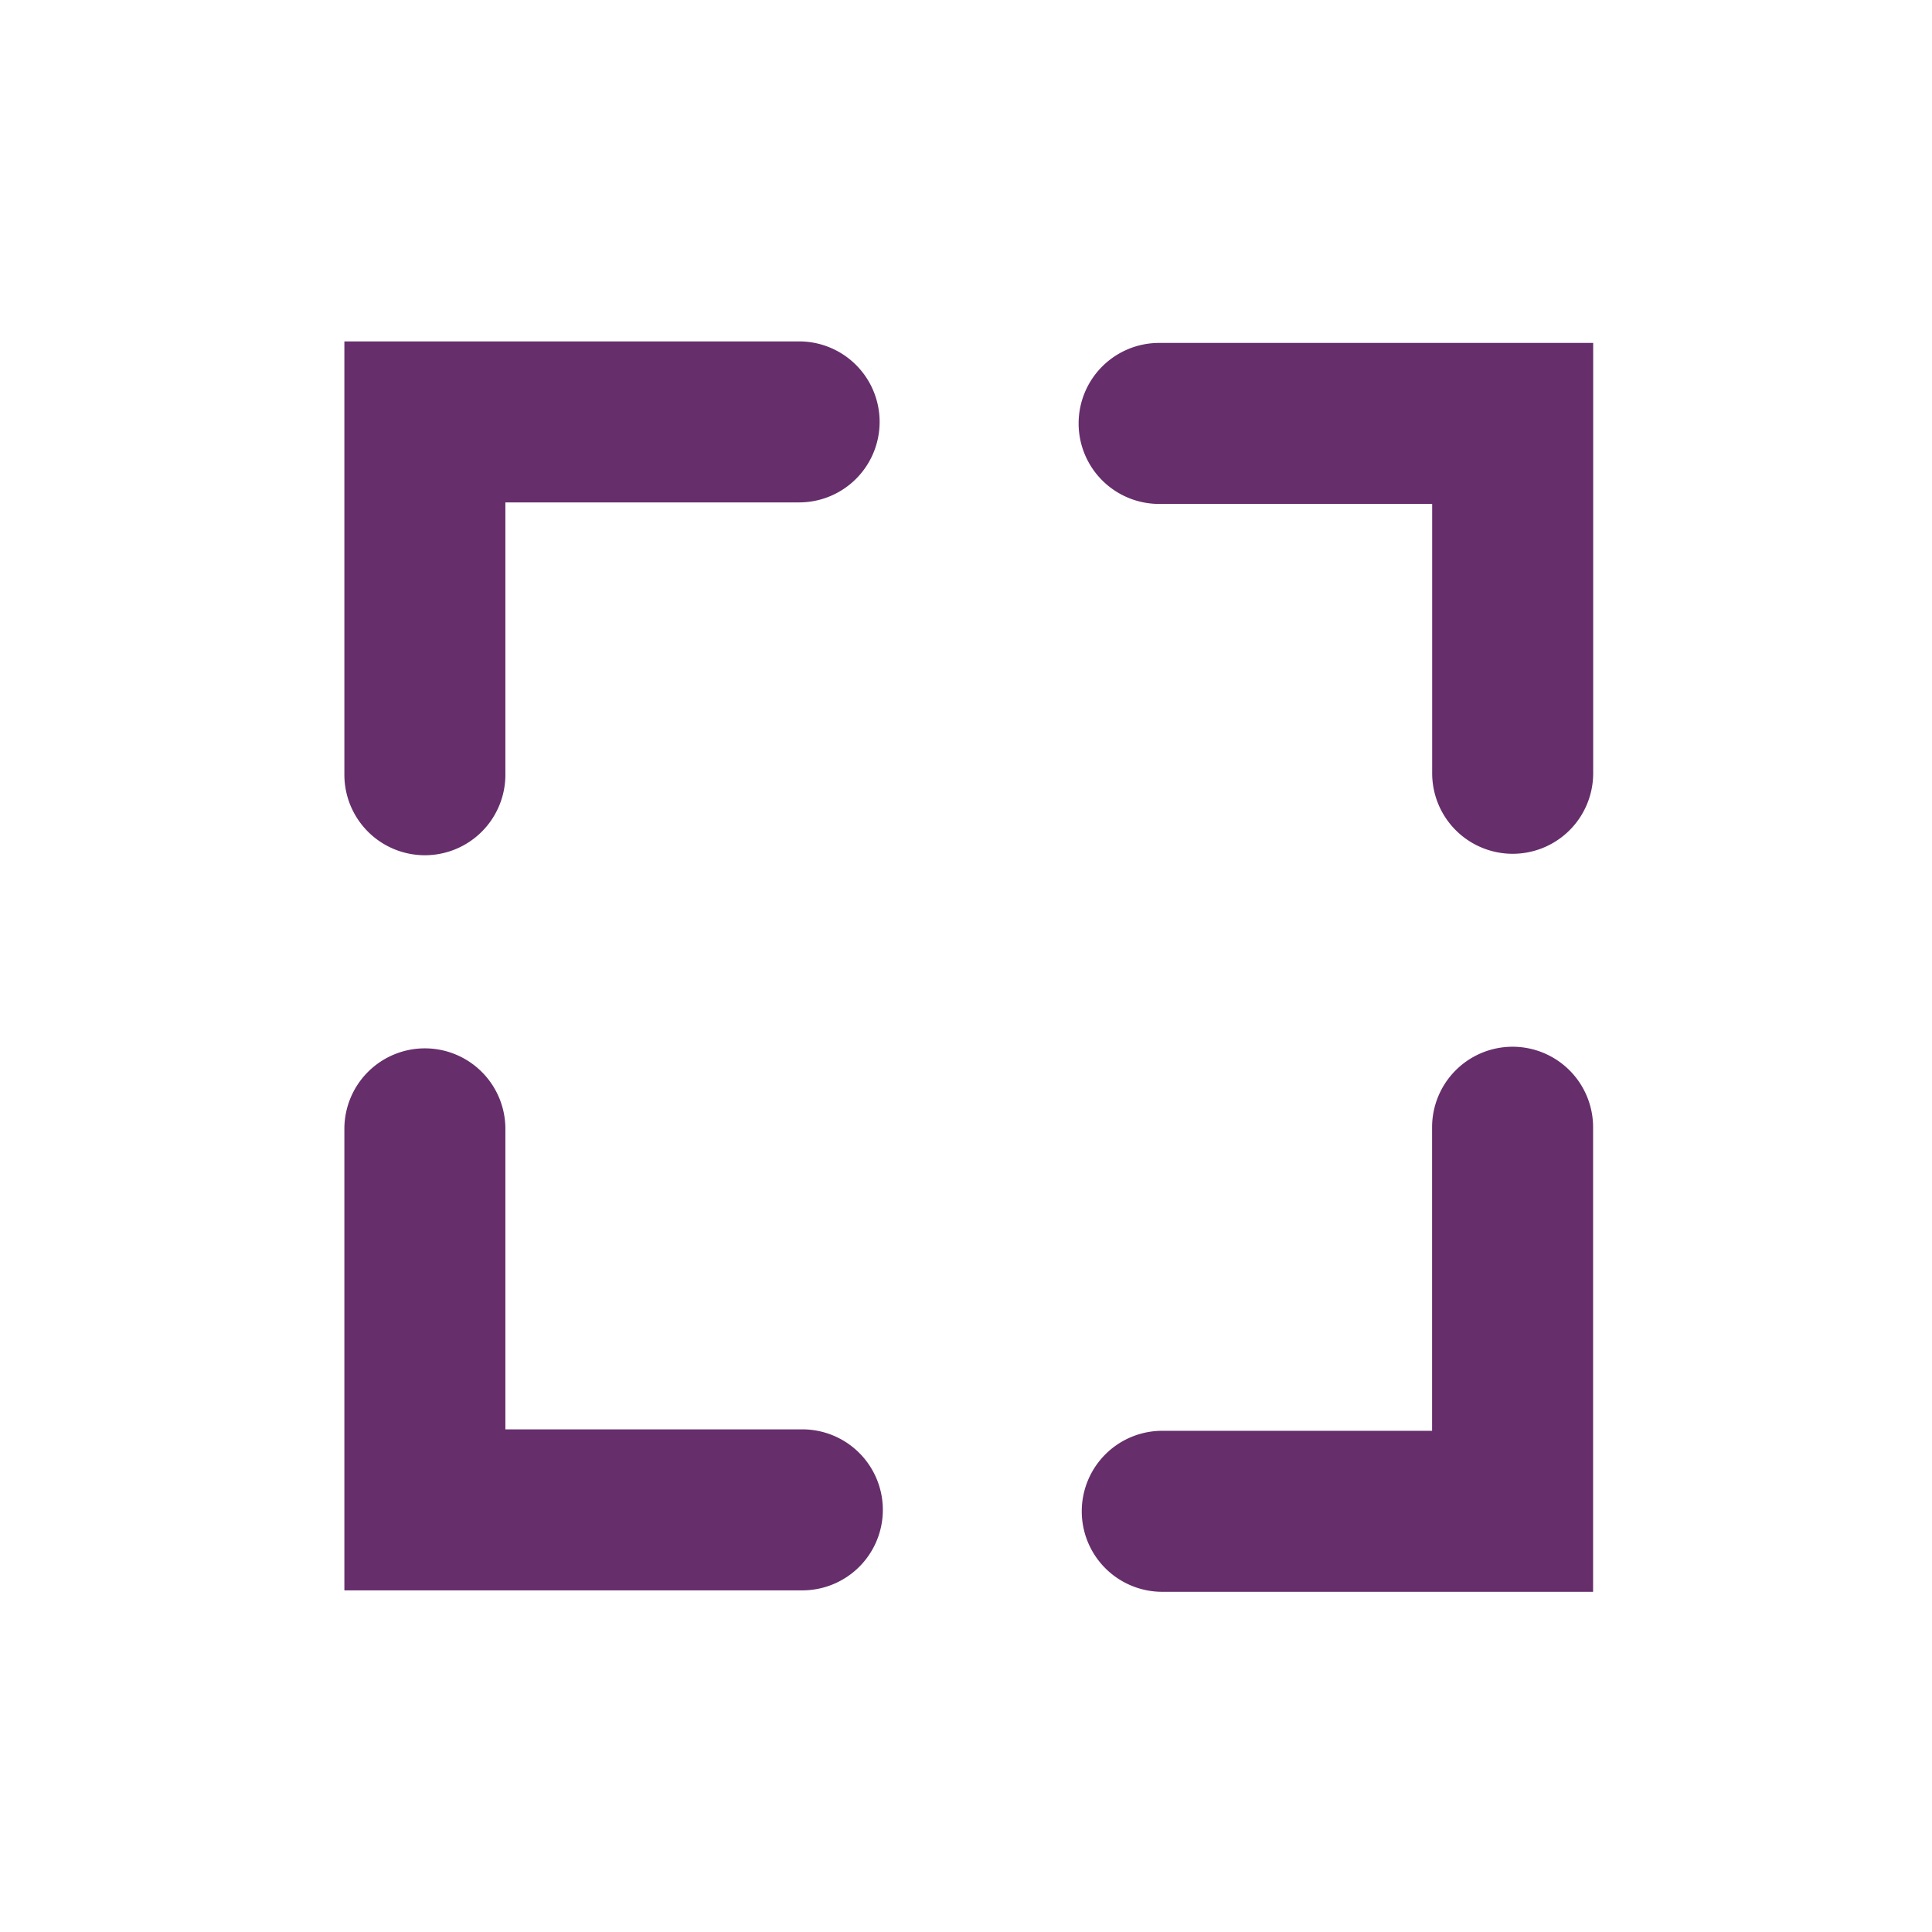 <svg xmlns="http://www.w3.org/2000/svg" width="24" height="24" viewBox="0 0 24 24">
  <g id="Group_20329" data-name="Group 20329" transform="translate(8197 22953)">
    <g id="Layer_2" data-name="Layer 2" transform="translate(-8194.002 -22950.002)">
      <g id="invisible_box" data-name="invisible box" transform="translate(-0.016 -0.016)">
        <rect id="Rectangle_17566" data-name="Rectangle 17566" width="18" height="18" transform="translate(0.018 0.018)" fill="none"/>
      </g>
      <path id="Path_18052" data-name="Path 18052" d="M-8875.39-22364.619a1,1,0,0,1-1-1v-3.346h-3.392a1,1,0,0,1-1-1,1,1,0,0,1,1-1h5.392v5.346A1,1,0,0,1-8875.39-22364.619Z" transform="translate(8891.183 22372.227)" fill="#662e6b"/>
      <path id="Path_18053" data-name="Path 18053" d="M4.689,5.733a1,1,0,0,1-1-1V1H0A1,1,0,0,1-1,0,1,1,0,0,1,0-1H5.689V4.733A1,1,0,0,1,4.689,5.733Z" transform="translate(6.969 15.758) rotate(180)" fill="#662e6b"/>
      <path id="Path_18054" data-name="Path 18054" d="M4.383,5.649a1,1,0,0,1-1-1V1H0A1,1,0,0,1-1,0,1,1,0,0,1,0-1H5.383V4.649A1,1,0,0,1,4.383,5.649Z" transform="translate(2.28 6.626) rotate(-90)" fill="#662e6b"/>
      <path id="Path_18055" data-name="Path 18055" d="M4.771,5.352a1,1,0,0,1-1-1V1H0A1,1,0,0,1-1,0,1,1,0,0,1,0-1H5.771V4.352A1,1,0,0,1,4.771,5.352Z" transform="translate(15.792 11.005) rotate(90)" fill="#662e6b"/>
    </g>
    <g id="invisible_box-2" data-name="invisible box" transform="translate(-8197 -22953)">
      <rect id="Rectangle_17563" data-name="Rectangle 17563" width="24" height="24" fill="none"/>
      <rect id="Rectangle_17564" data-name="Rectangle 17564" width="24" height="24" fill="none"/>
      <rect id="Rectangle_17565" data-name="Rectangle 17565" width="24" height="24" fill="none"/>
    </g>
  </g>
</svg>
